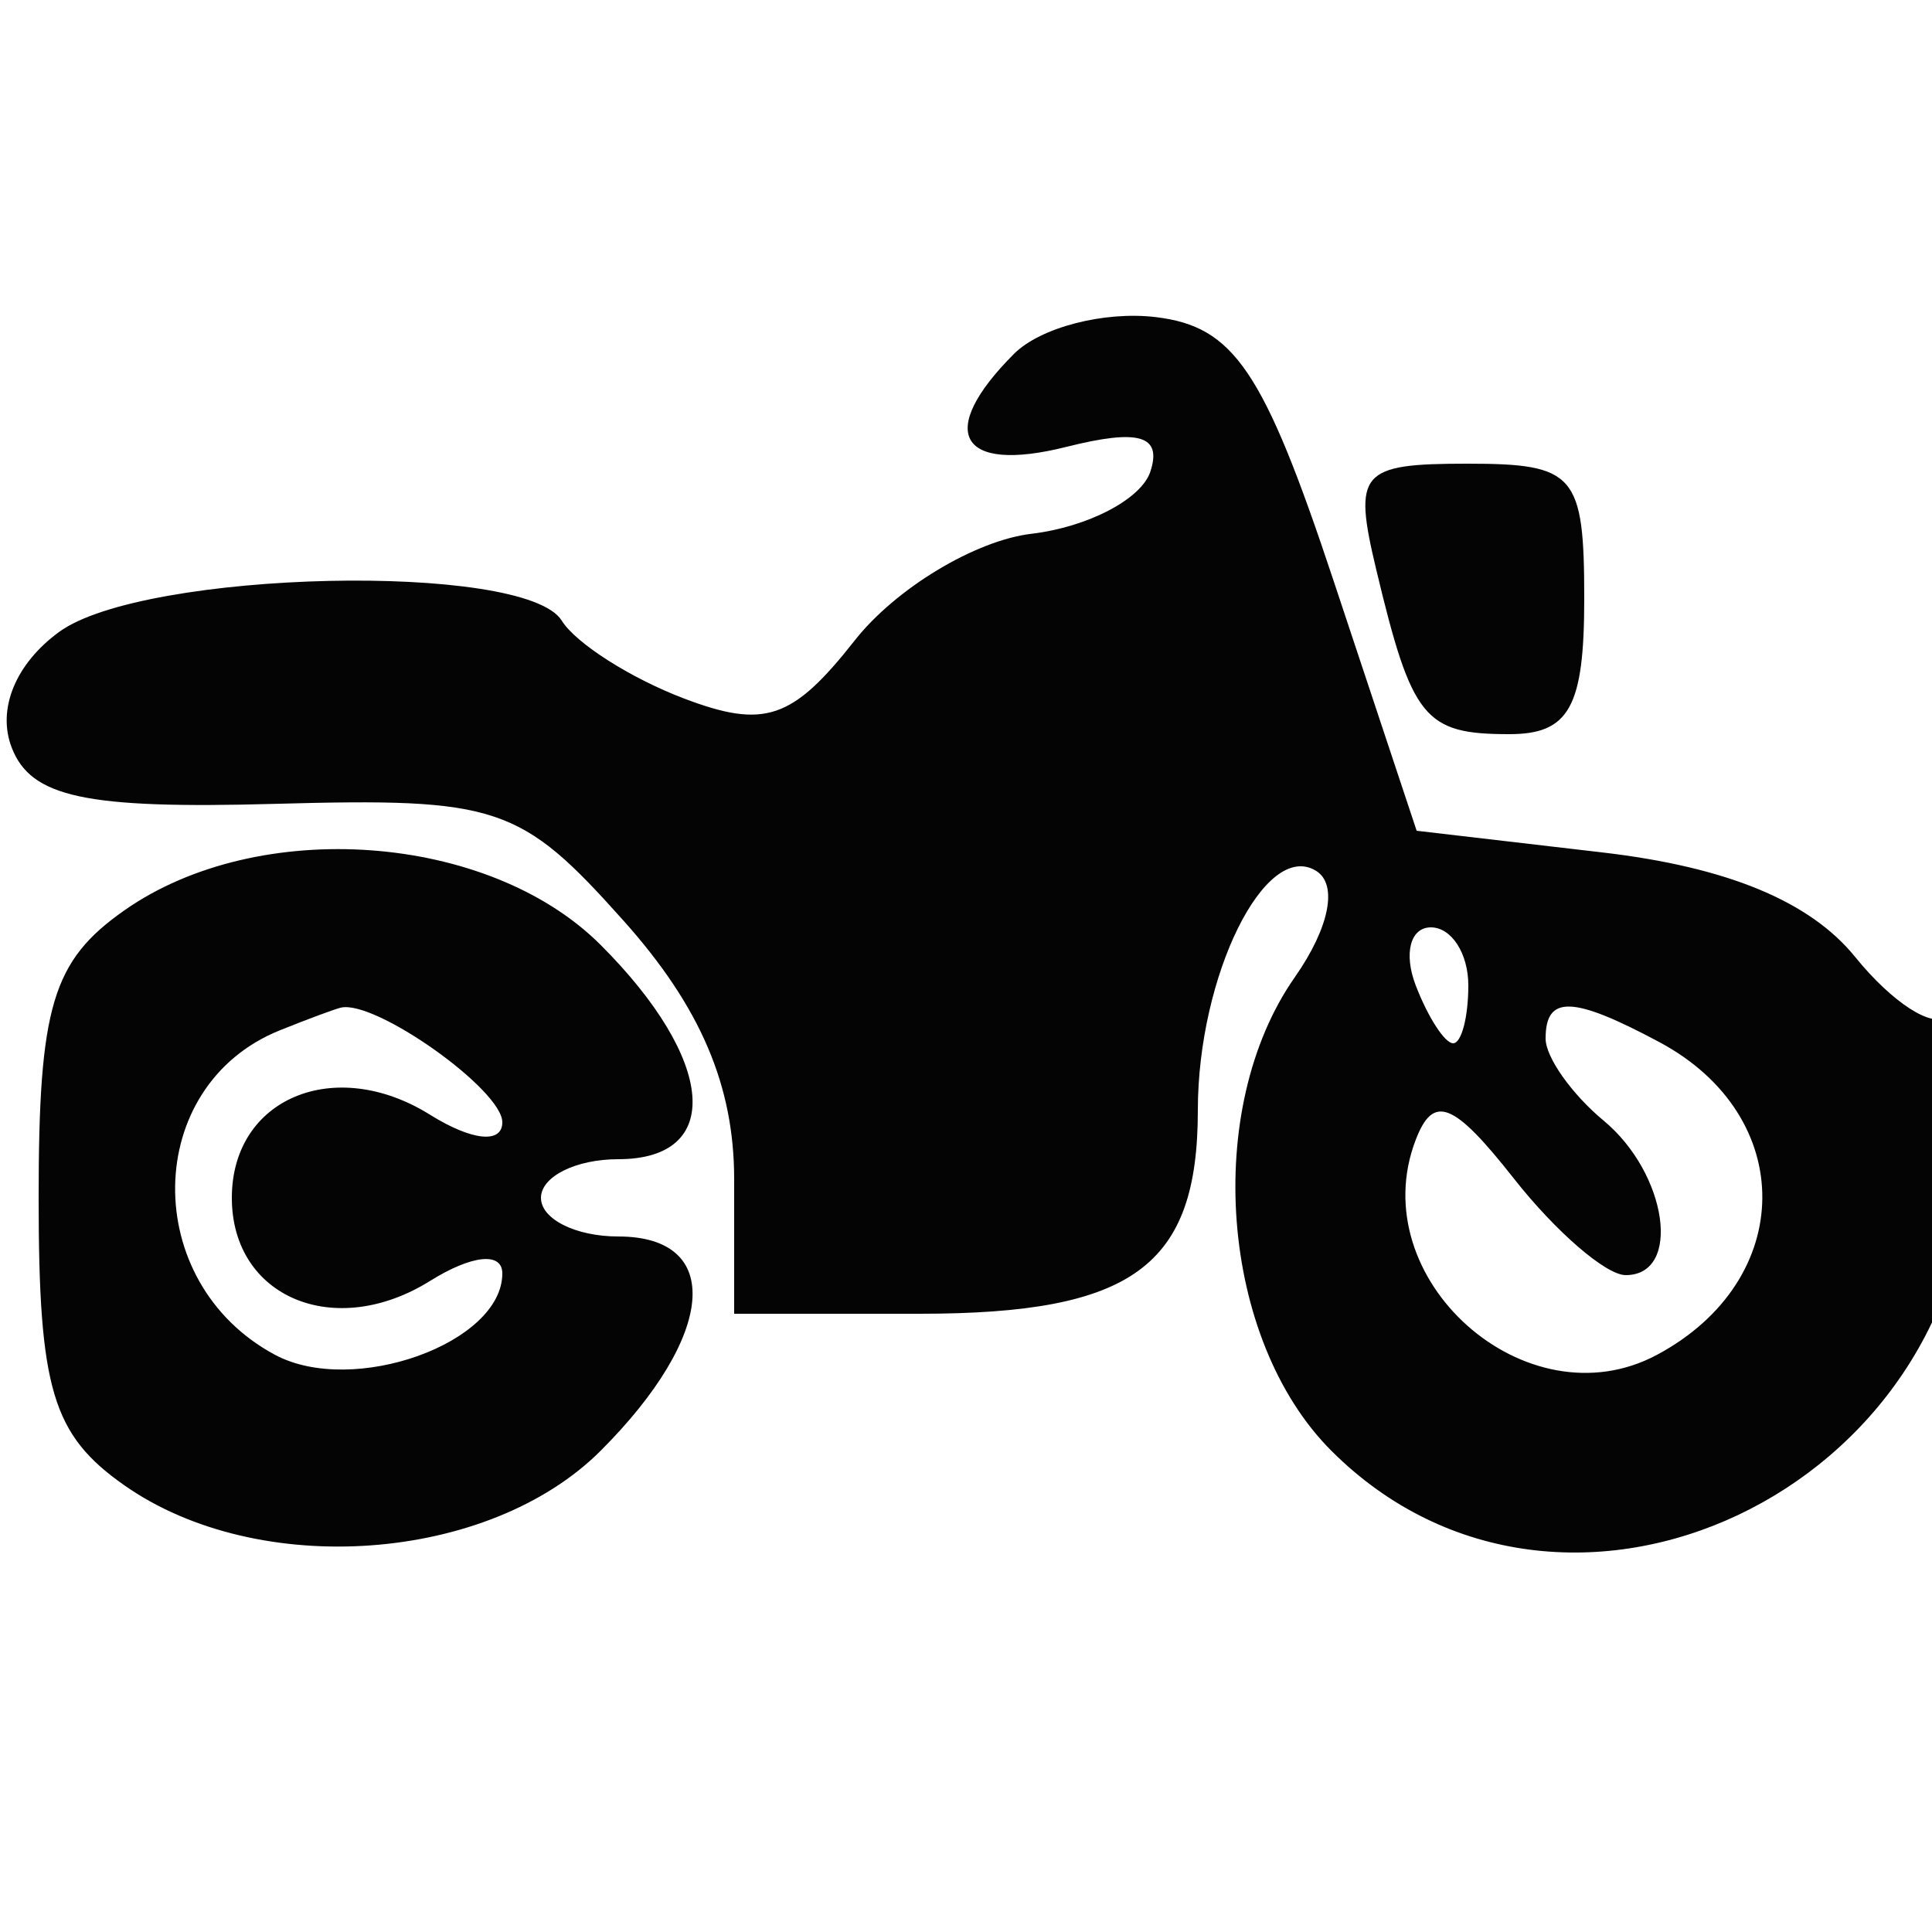 <svg xmlns="http://www.w3.org/2000/svg" width="50" height="50" viewBox="0 0 50 50" version="1.1"><path d="" stroke="none" fill="#080404" fill-rule="evenodd"/><path d="M 26.243 9.157 C 24.214 11.186, 24.820 12.262, 27.598 11.565 C 29.481 11.092, 30.079 11.269, 29.771 12.206 C 29.537 12.918, 28.153 13.641, 26.695 13.814 C 25.237 13.987, 23.178 15.230, 22.119 16.576 C 20.508 18.624, 19.785 18.869, 17.694 18.074 C 16.319 17.551, 14.899 16.646, 14.538 16.062 C 13.592 14.531, 3.719 14.754, 1.529 16.355 C 0.402 17.179, -0.079 18.351, 0.301 19.343 C 0.798 20.636, 2.210 20.939, 7.106 20.804 C 12.889 20.645, 13.467 20.838, 16.142 23.833 C 18.127 26.055, 19 28.096, 19 30.516 L 19 34 23.800 34 C 29.319 34, 31 32.771, 31 28.734 C 31 25.253, 32.743 21.723, 34.061 22.538 C 34.630 22.889, 34.405 24.011, 33.511 25.288 C 31.118 28.704, 31.577 34.668, 34.455 37.545 C 40.464 43.555, 51 38.576, 51 29.728 C 51 27.494, 50.719 25.948, 50.376 26.291 C 50.033 26.634, 48.970 25.949, 48.014 24.769 C 46.844 23.324, 44.704 22.439, 41.470 22.061 L 36.663 21.500 34.503 15 C 32.704 9.589, 31.935 8.451, 29.914 8.207 C 28.579 8.046, 26.927 8.473, 26.243 9.157 M 35.619 14.750 C 36.540 18.601, 36.863 19, 39.059 19 C 40.611 19, 41 18.298, 41 15.500 C 41 12.273, 40.765 12, 37.981 12 C 35.195 12, 35.013 12.212, 35.619 14.750 M 3.223 23.557 C 1.354 24.866, 1 26.051, 1 31 C 1 35.949, 1.354 37.134, 3.223 38.443 C 6.697 40.877, 12.647 40.444, 15.545 37.545 C 18.526 34.565, 18.736 32, 16 32 C 14.900 32, 14 31.550, 14 31 C 14 30.450, 14.900 30, 16 30 C 18.736 30, 18.526 27.435, 15.545 24.455 C 12.647 21.556, 6.697 21.123, 3.223 23.557 M 36.638 25.500 C 36.955 26.325, 37.391 27, 37.607 27 C 37.823 27, 38 26.325, 38 25.500 C 38 24.675, 37.564 24, 37.031 24 C 36.499 24, 36.322 24.675, 36.638 25.500 M 7.239 26.666 C 3.687 28.097, 3.614 33.188, 7.118 35.063 C 9.138 36.144, 13 34.761, 13 32.956 C 13 32.394, 12.211 32.476, 11.132 33.149 C 8.663 34.692, 6 33.577, 6 31 C 6 28.423, 8.663 27.308, 11.132 28.851 C 12.211 29.524, 13 29.606, 13 29.044 C 13 28.200, 9.696 25.859, 8.816 26.079 C 8.642 26.122, 7.932 26.387, 7.239 26.666 M 40 26.878 C 40 27.360, 40.675 28.315, 41.500 29 C 43.156 30.374, 43.532 33, 42.073 33 C 41.562 33, 40.261 31.875, 39.179 30.501 C 37.616 28.514, 37.095 28.309, 36.638 29.501 C 35.259 33.094, 39.501 36.872, 42.882 35.063 C 46.489 33.133, 46.524 28.886, 42.948 26.972 C 40.702 25.770, 40 25.747, 40 26.878" stroke="none" fill="#040404" fill-rule="evenodd"/></svg>